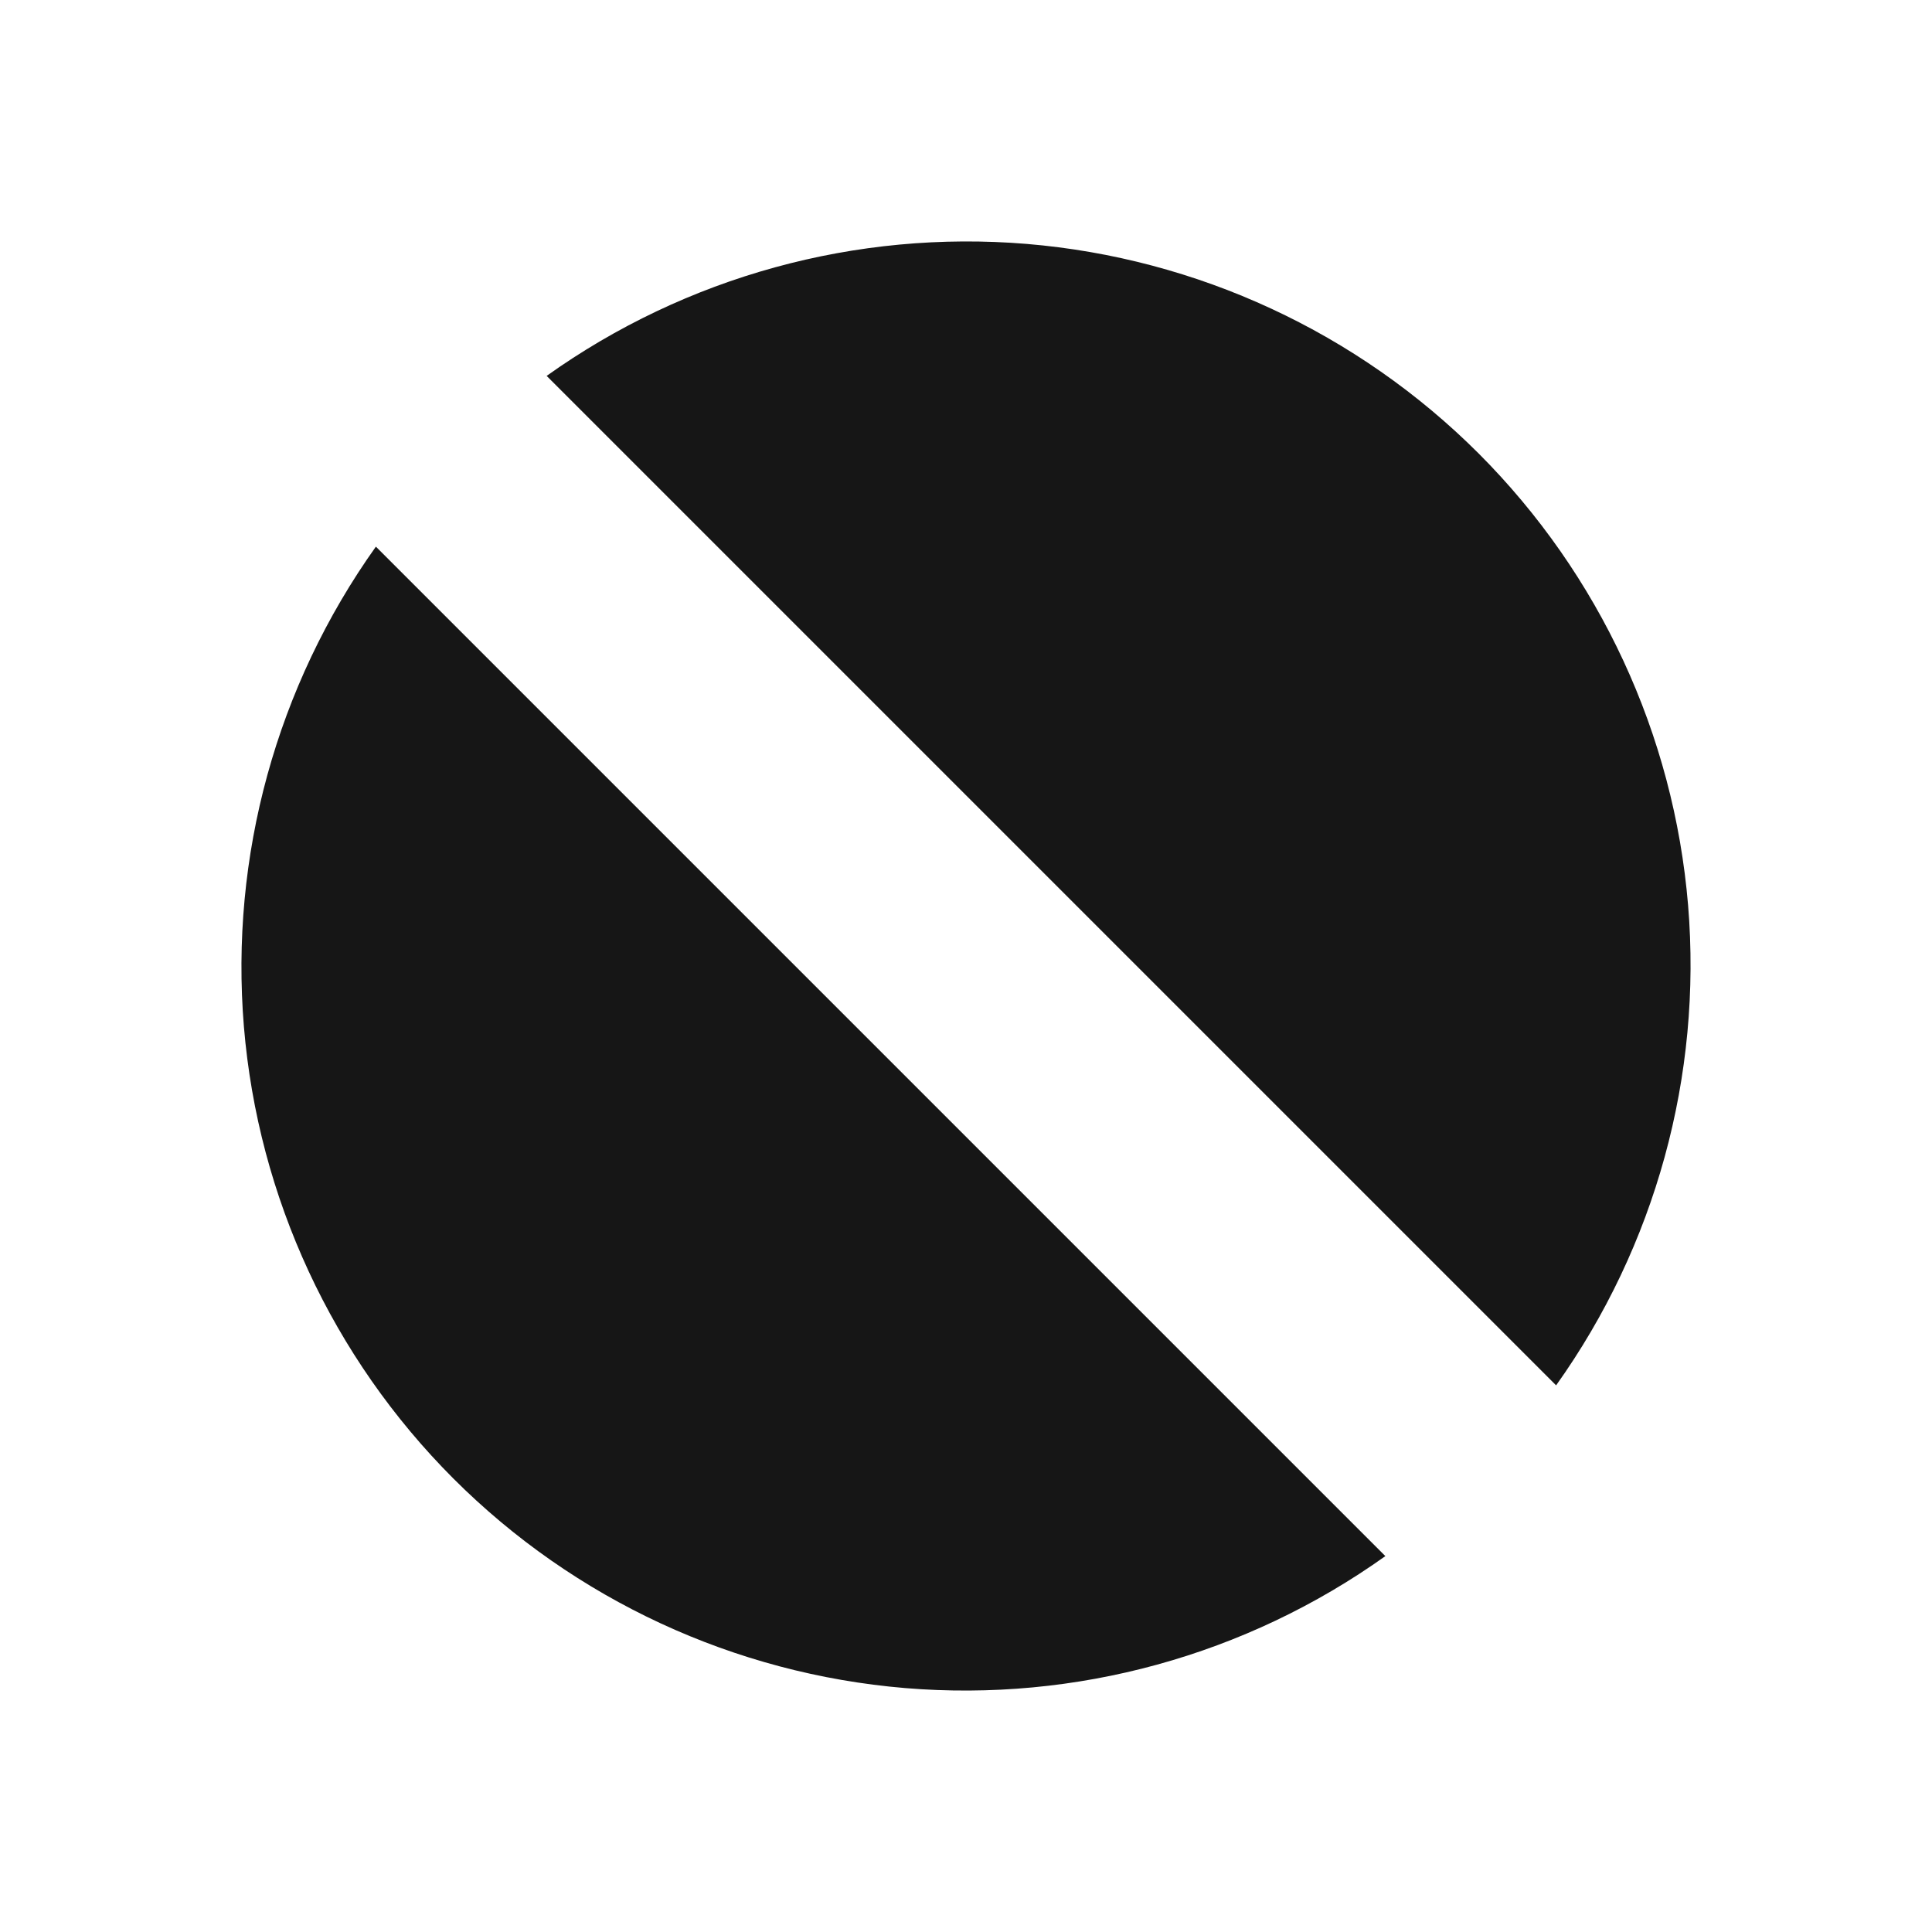 <svg width="16" height="16" viewBox="0 0 16 16" fill="none" xmlns="http://www.w3.org/2000/svg">
<path d="M12.887 11.473C13.71 10.318 14.097 8.909 13.98 7.496C13.862 6.083 13.247 4.758 12.245 3.755C11.242 2.753 9.916 2.138 8.503 2.02C7.09 1.903 5.681 2.29 4.527 3.113L12.887 11.473Z" fill="#161616"/>
<path d="M3.113 4.527C2.29 5.682 1.903 7.091 2.02 8.504C2.138 9.917 2.753 11.242 3.755 12.245C4.758 13.248 6.084 13.862 7.497 13.98C8.91 14.097 10.319 13.71 11.473 12.887L3.113 4.527Z" fill="#161616"/>
</svg>
